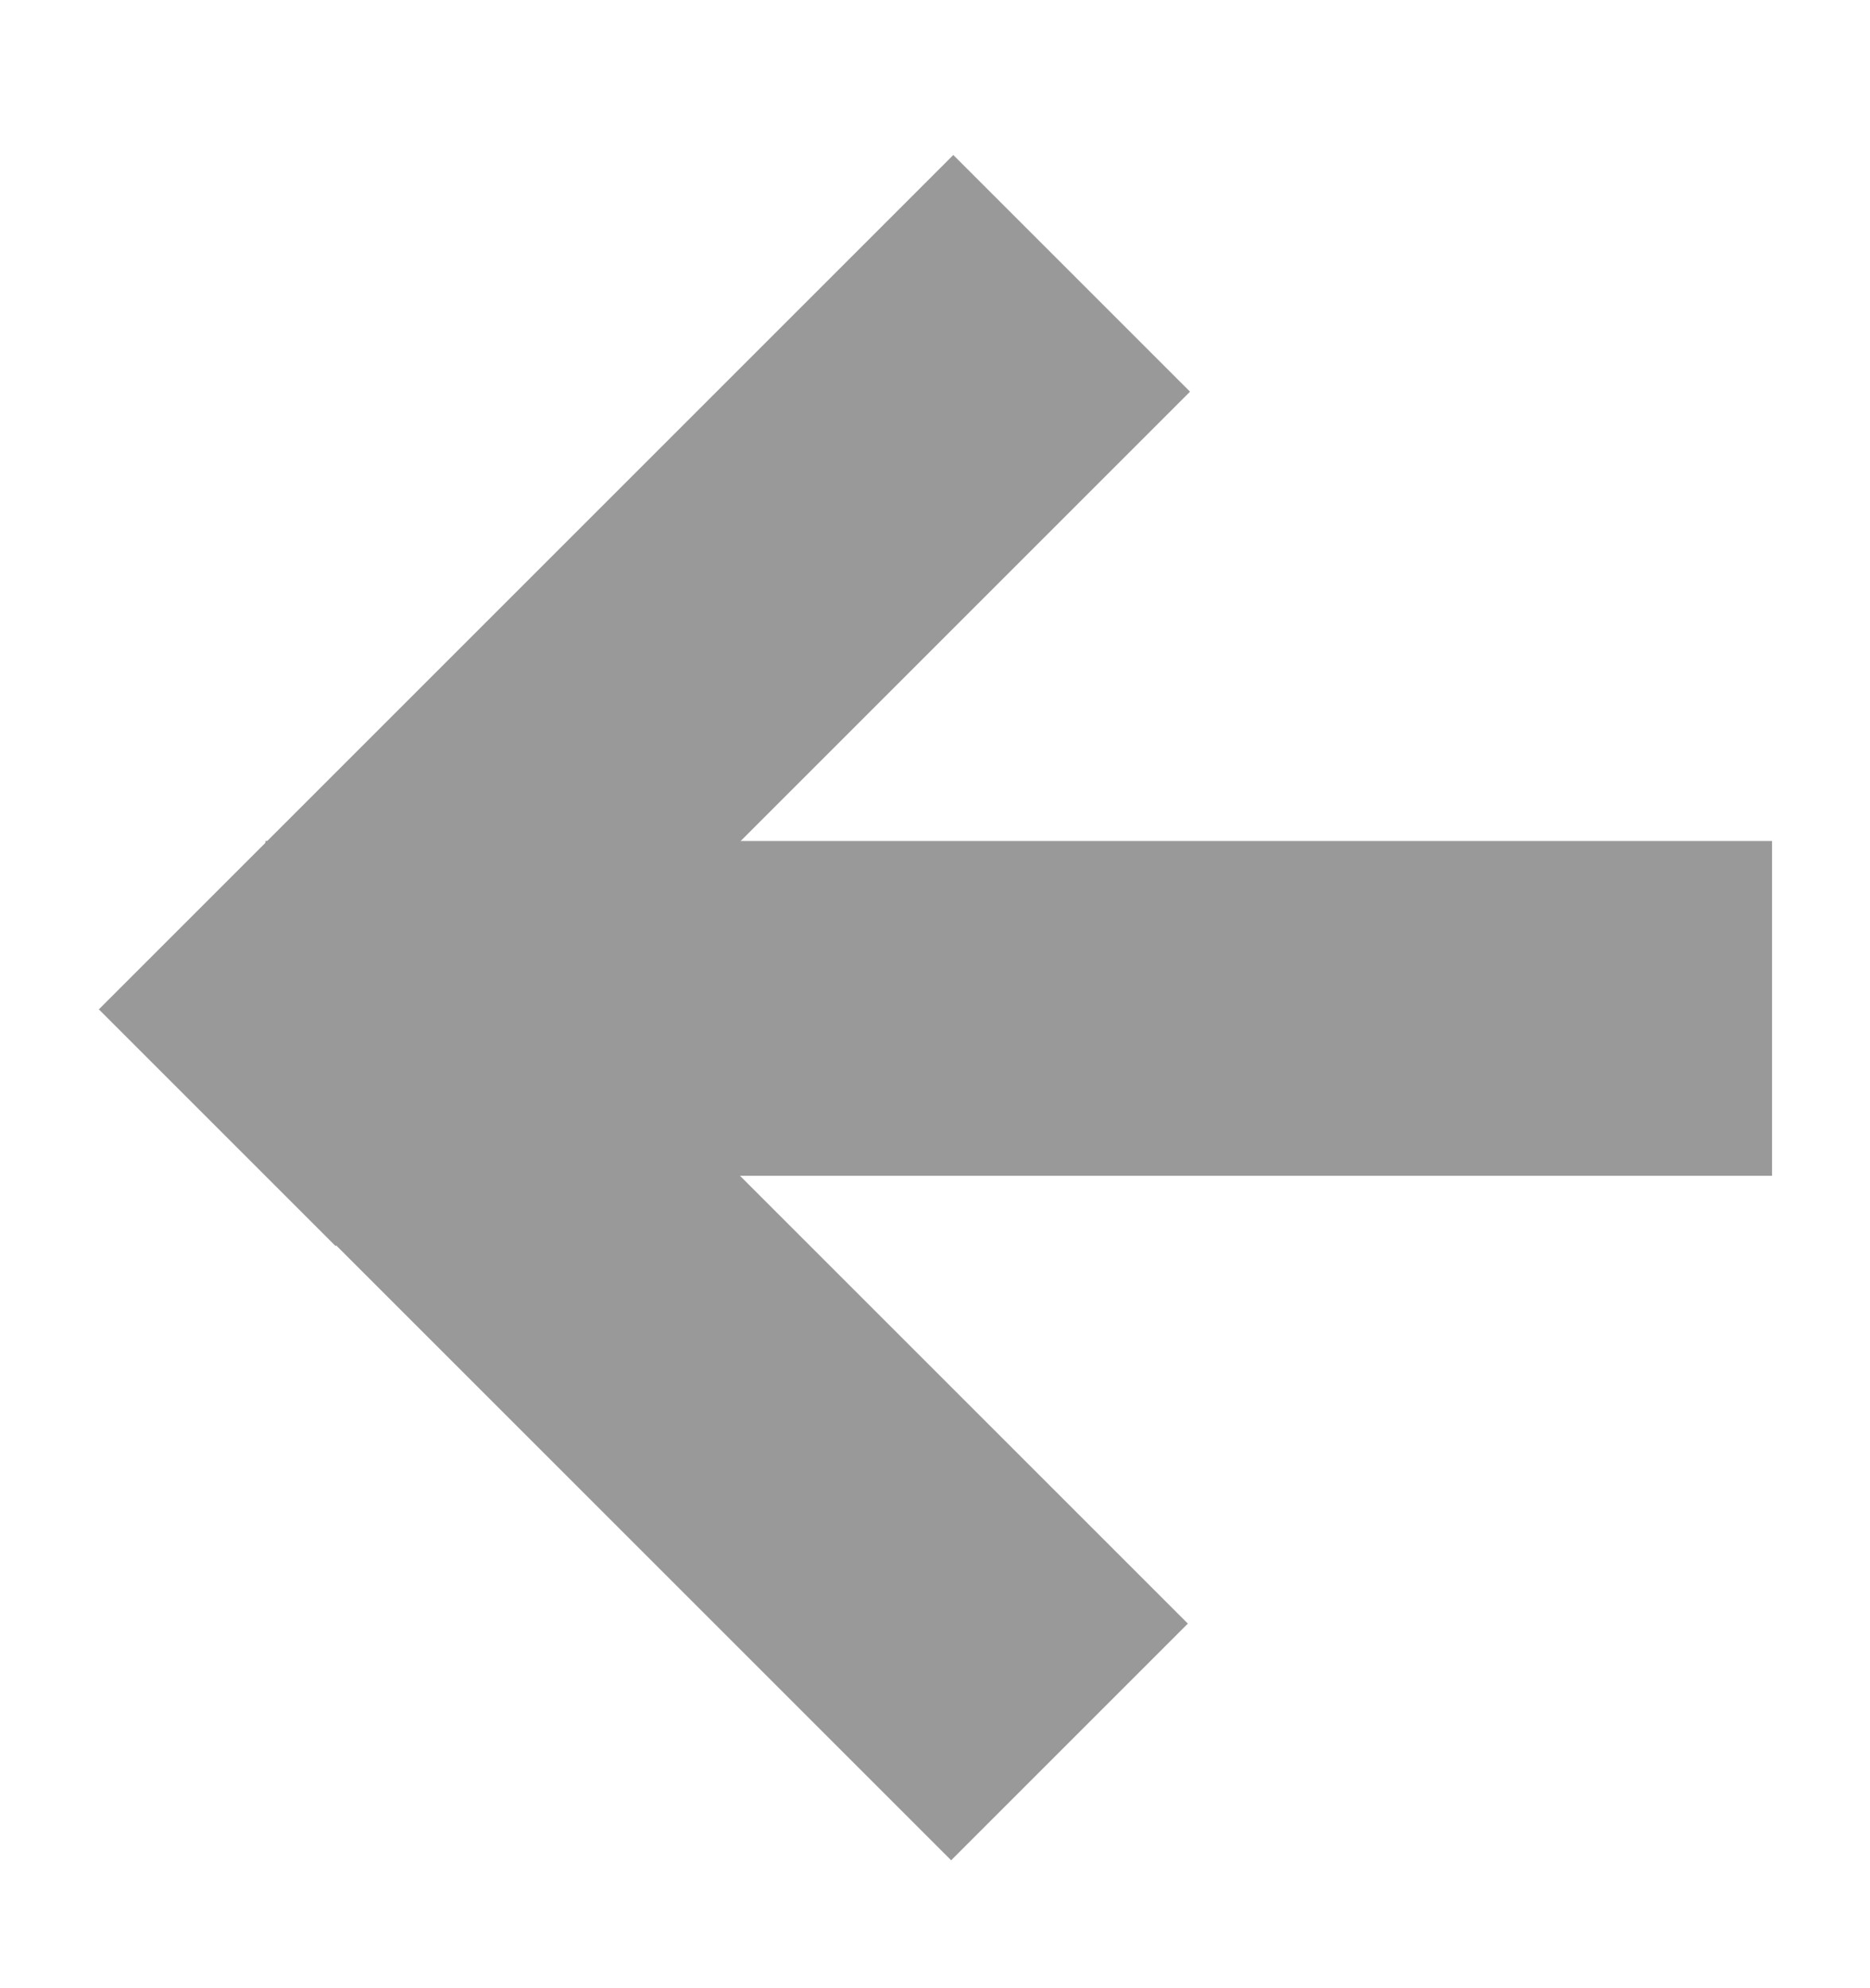 <?xml version="1.0" encoding="utf-8"?>
<!-- Generator: Adobe Illustrator 18.1.0, SVG Export Plug-In . SVG Version: 6.00 Build 0)  -->
<svg version="1.1" id="Layer_1" xmlns="http://www.w3.org/2000/svg" xmlns:xlink="http://www.w3.org/1999/xlink" x="0px" y="0px"
	 viewBox="0 0 45.8 48.7" enable-background="new 0 0 45.8 48.7" xml:space="preserve">
<g>
	<rect x="6.5" y="20.6" fill="#999999" width="36.9" height="8.2"/>
	
		<rect x="1" y="13" transform="matrix(-0.707 0.707 -0.707 -0.707 39.044 18.078)" fill="#999999" width="29.6" height="8.2"/>
	
		<rect x="1.3" y="28.2" transform="matrix(-0.707 -0.707 0.707 -0.707 4.277 66.423)" fill="#999999" width="29.2" height="8.2"/>
</g>
</svg>
